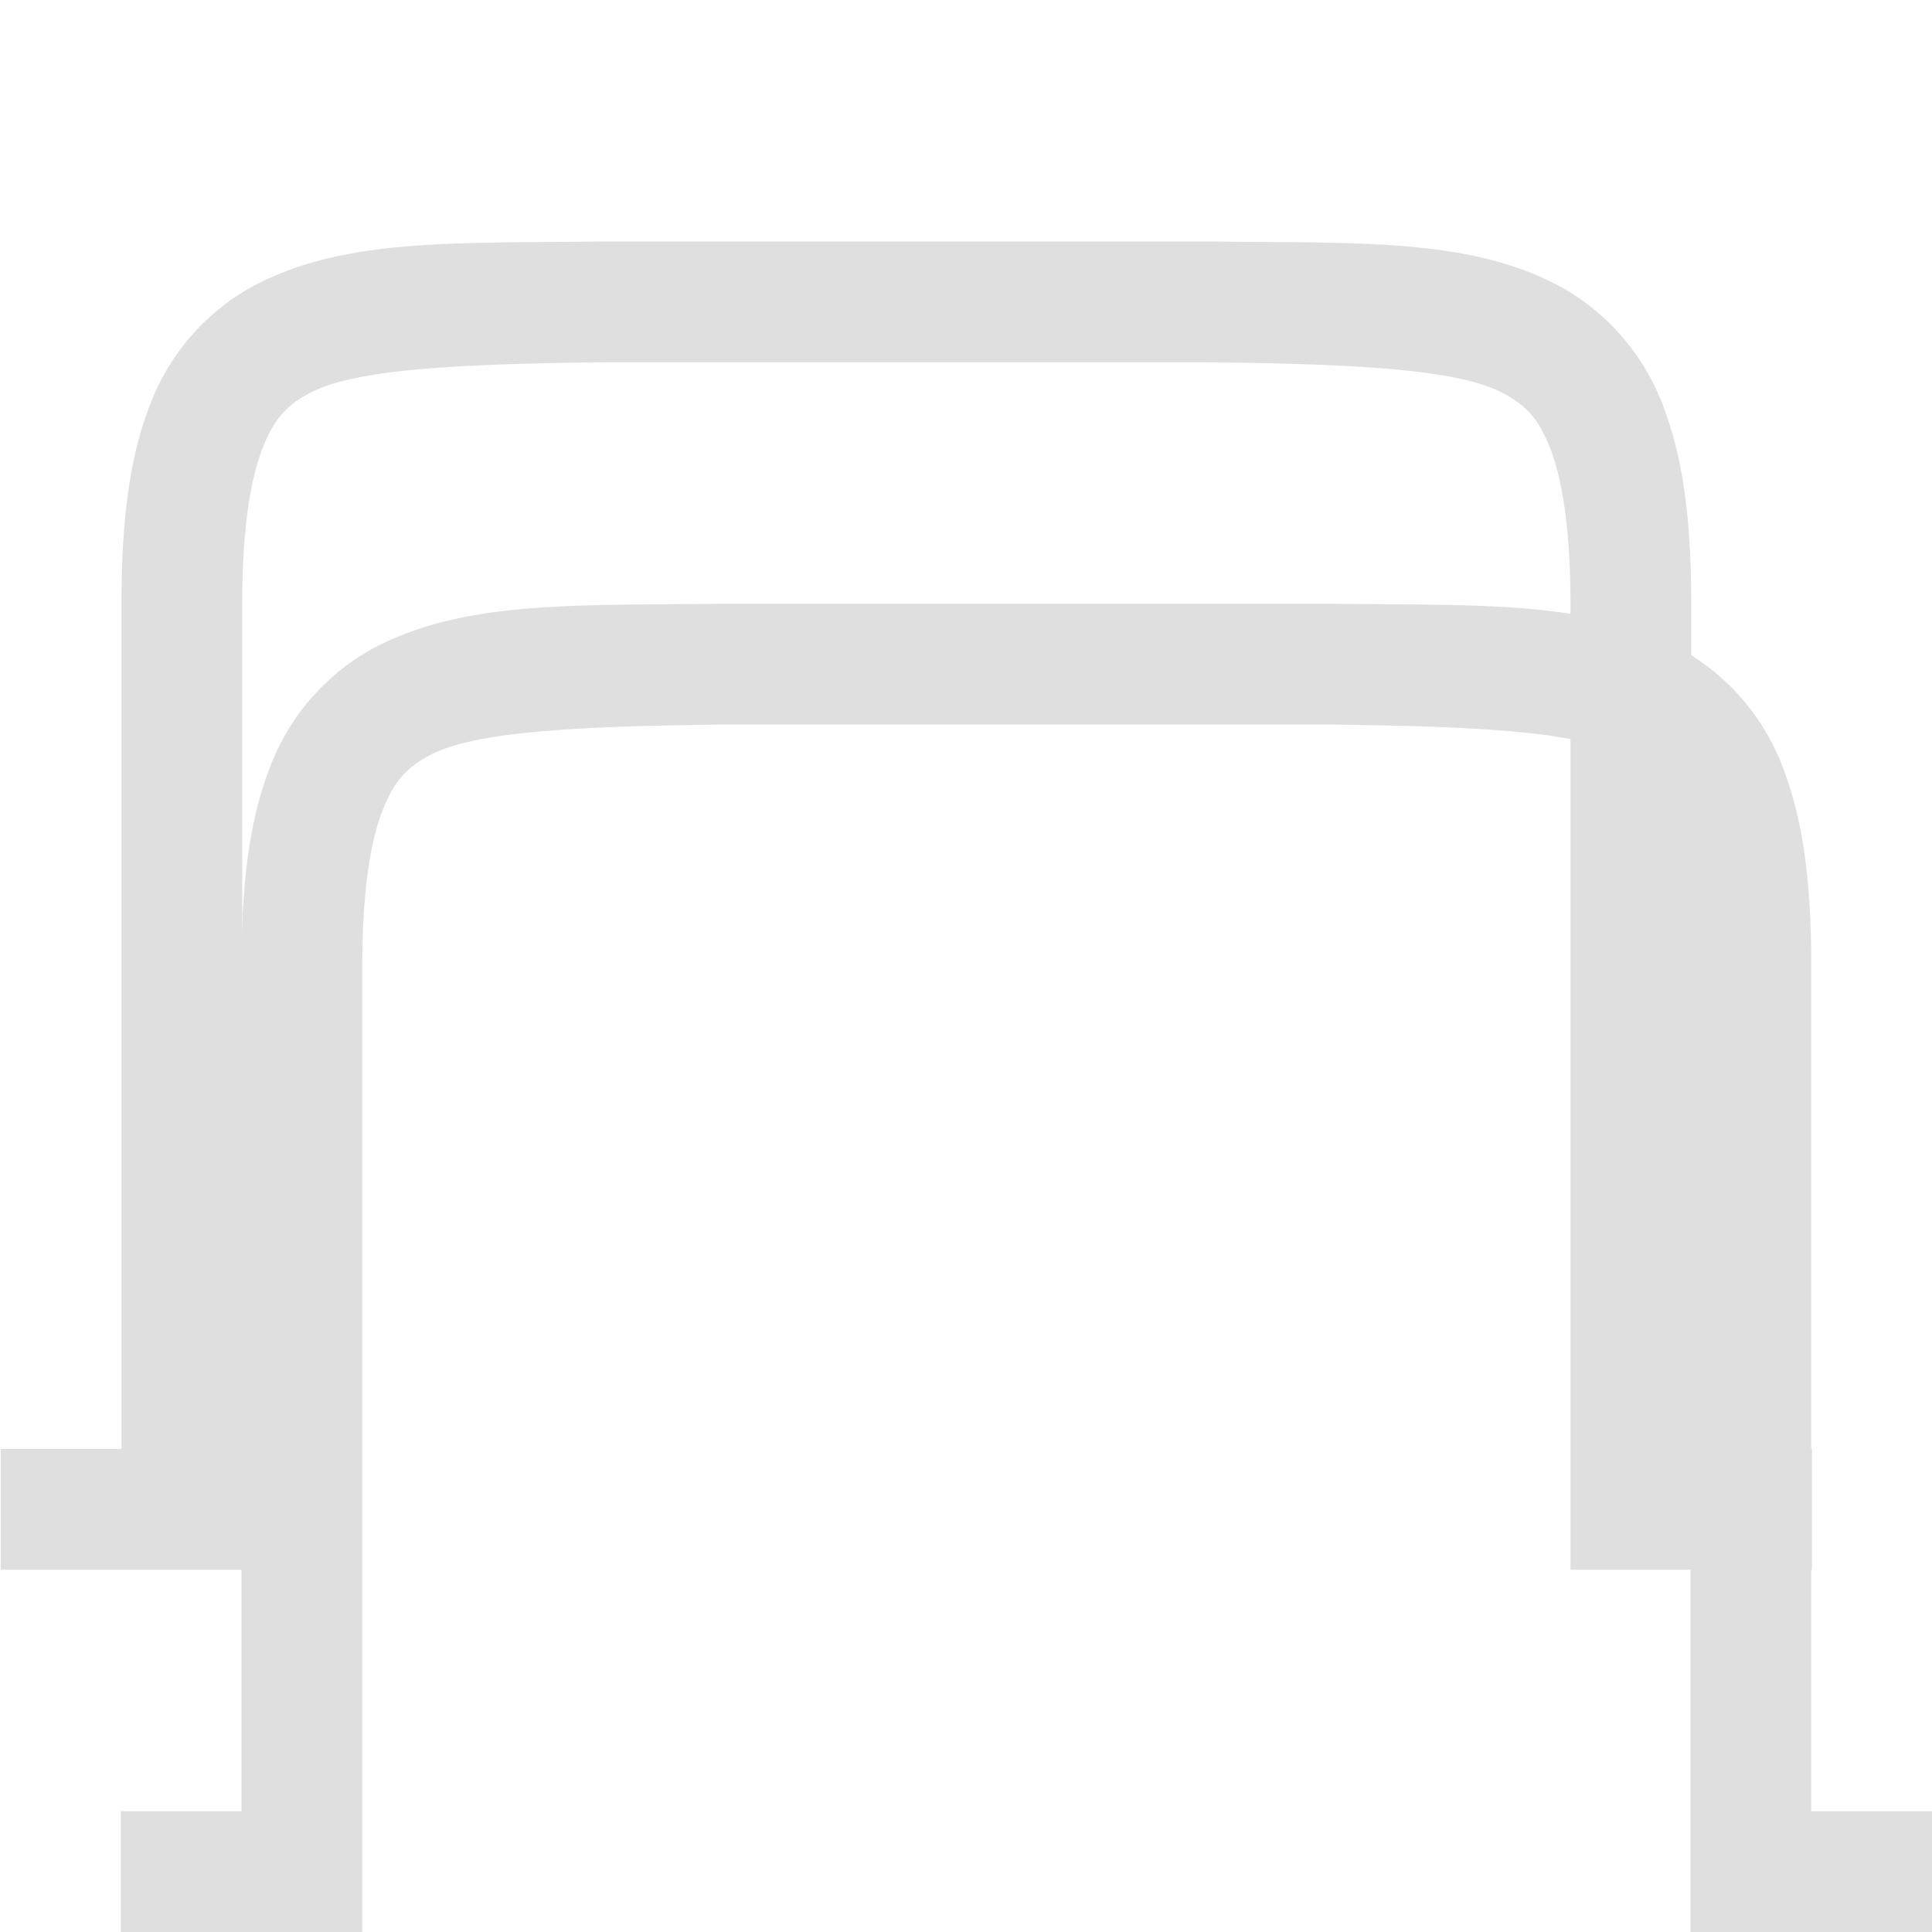 <?xml version="1.0" encoding="UTF-8" standalone="no"?>
<svg
   xmlns:dc="http://purl.org/dc/elements/1.1/"
   xmlns:cc="http://creativecommons.org/ns#"
   xmlns:rdf="http://www.w3.org/1999/02/22-rdf-syntax-ns#"
   xmlns:svg="http://www.w3.org/2000/svg"
   xmlns="http://www.w3.org/2000/svg"
   xmlns:sodipodi="http://sodipodi.sourceforge.net/DTD/sodipodi-0.dtd"
   xmlns:inkscape="http://www.inkscape.org/namespaces/inkscape"
   width="16"
   height="16"
   version="1.1"
   id="svg8"
   sodipodi:docname="tab-duplicate.svg"
   inkscape:version="0.92.3 (2405546, 2018-03-11)">
  <defs
     id="defs12" />
  <sodipodi:namedview
     pagecolor="#ffffff"
     bordercolor="#dfdfdf"
     borderopacity="1"
     objecttolerance="10"
     gridtolerance="10"
     guidetolerance="10"
     inkscape:pageopacity="0"
     inkscape:pageshadow="2"
     inkscape:window-width="640"
     inkscape:window-height="480"
     id="namedview10"
     showgrid="true"
     inkscape:zoom="12.904699"
     inkscape:cx="-15.204855"
     inkscape:cy="8.5001562"
     inkscape:current-layer="svg8">
    <inkscape:grid
       type="xygrid"
       id="grid18" />
  </sodipodi:namedview>
  <path
     inkscape:connector-curvature="0"
     id="path2"
     style="font-weight:400;font-family:sans-serif;overflow:visible;fill:#dfdfdf"
     overflow="visible"
     d="M 5.994,5 C 4.736,5.015 3.815,4.97 3.062,5.385 A 1.88,1.88 0 0 0 2.225,6.383 C 2.06,6.82 2,7.343 2,8 v 7 H 1 v 1 H 3 V 8 C 3,7.408 3.063,6.994 3.16,6.734 3.258,6.474 3.362,6.363 3.545,6.262 3.91,6.06 4.74,6.015 6,6 h 5 c 1.259,0.015 2.087,0.06 2.453,0.262 0.184,0.1 0.29,0.212 0.387,0.472 C 13.937,6.994 14,7.408 14,8 v 8 h 2 V 15 H 15 V 8 C 15,7.342 14.94,6.821 14.775,6.383 A 1.88,1.88 0 0 0 13.937,5.385 C 13.185,4.969 12.264,5.015 11.006,5 H 5.998 Z" />
  <path
     d="M 5,2 C 3.742,2.015 2.821,1.97 2.068,2.385 A 1.88,1.88 0 0 0 1.231,3.383 C 1.066,3.82 1.006,4.343 1.006,5 v 7 h -1 v 1 h 2 V 5 C 2.006,4.408 2.069,3.994 2.166,3.734 2.264,3.474 2.368,3.363 2.551,3.262 2.916,3.06 3.746,3.015 5.006,3 h 5 c 1.259,0.015 2.087,0.06 2.453,0.262 0.184,0.1 0.29,0.212 0.387,0.472 0.097,0.26 0.16,0.674 0.16,1.266 v 8 h 2 v -1 h -1 V 5 c 0,-0.658 -0.06,-1.179 -0.225,-1.617 A 1.88,1.88 0 0 0 12.943,2.385 C 12.191,1.969 11.27,2.015 10.012,2 H 5.004 Z"
     overflow="visible"
     style="font-weight:400;font-family:sans-serif;overflow:visible;fill:#dfdfdf"
     id="path9"
     inkscape:connector-curvature="0" />
</svg>
